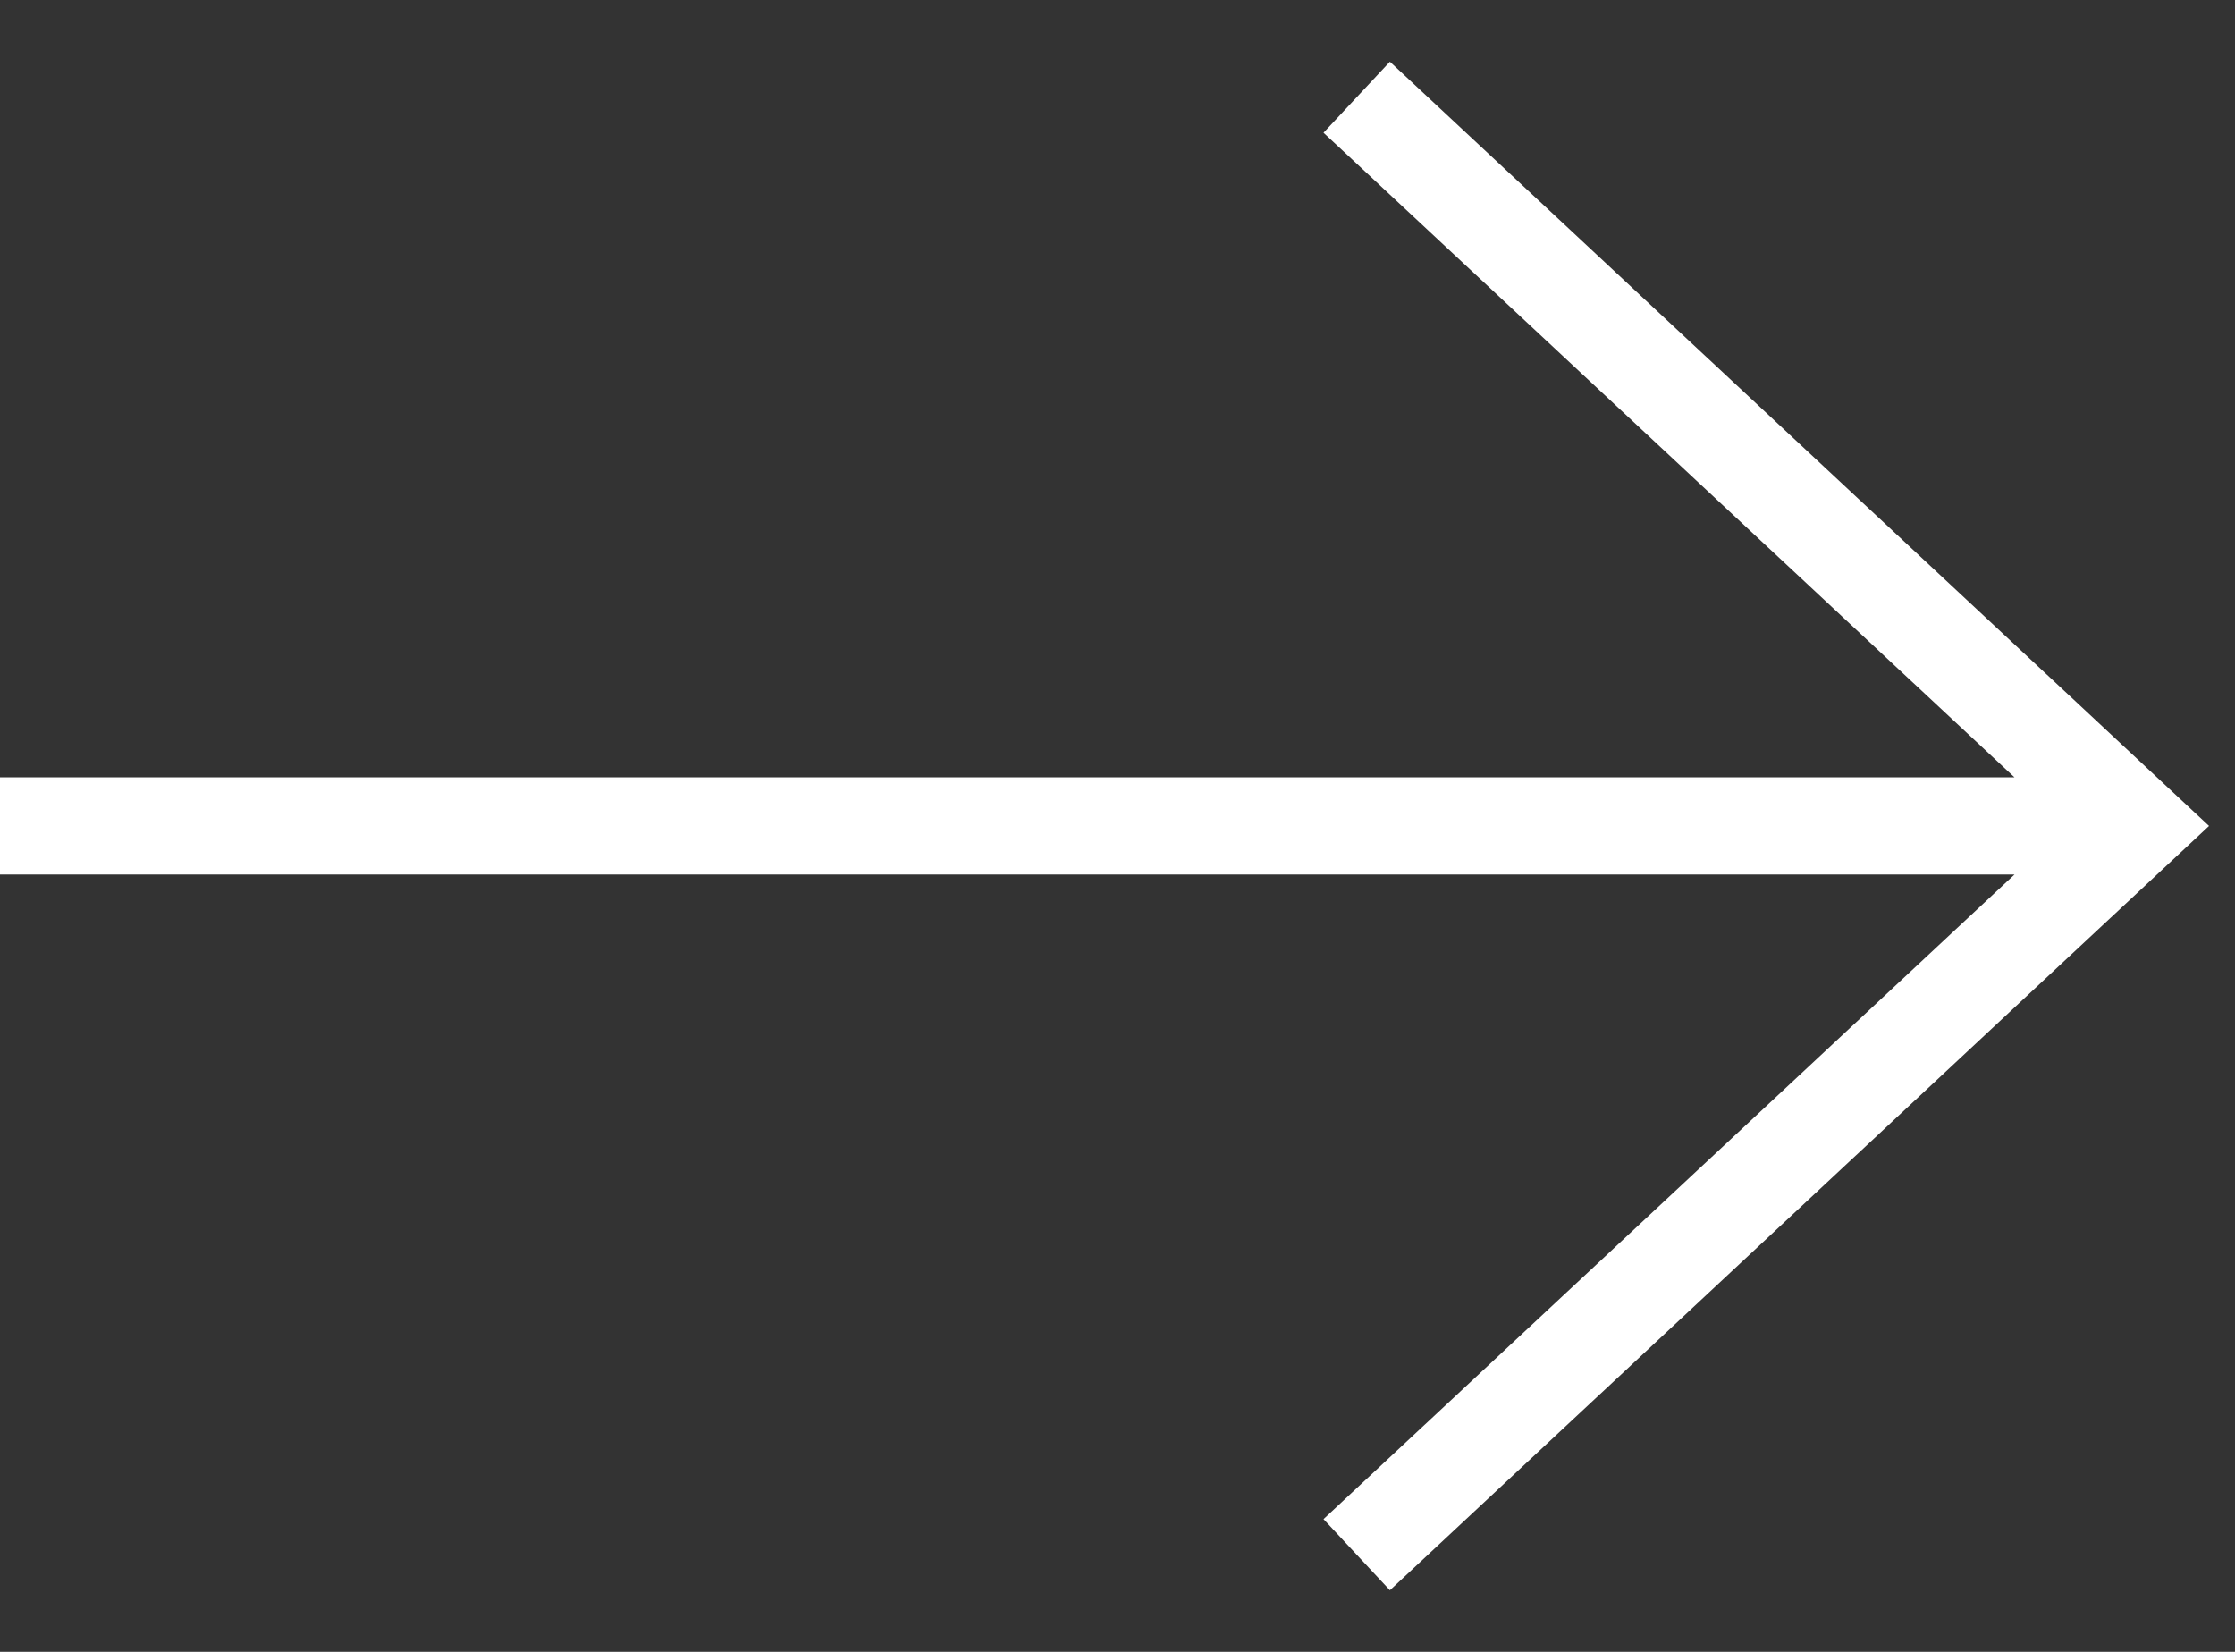 <svg width="23" height="17" viewBox="0 0 23 17" fill="none" xmlns="http://www.w3.org/2000/svg">
<rect x="0" y="0" width="23" height="17" fill="#333333" stroke="none"/>
<path fill-rule="evenodd" clip-rule="evenodd" d="M14.303 0.635L22.733 8.5L14.303 16.366L13.62 15.634L20.731 9H0V8H20.731L13.62 1.366L14.303 0.635Z" fill="white"/>
</svg>
